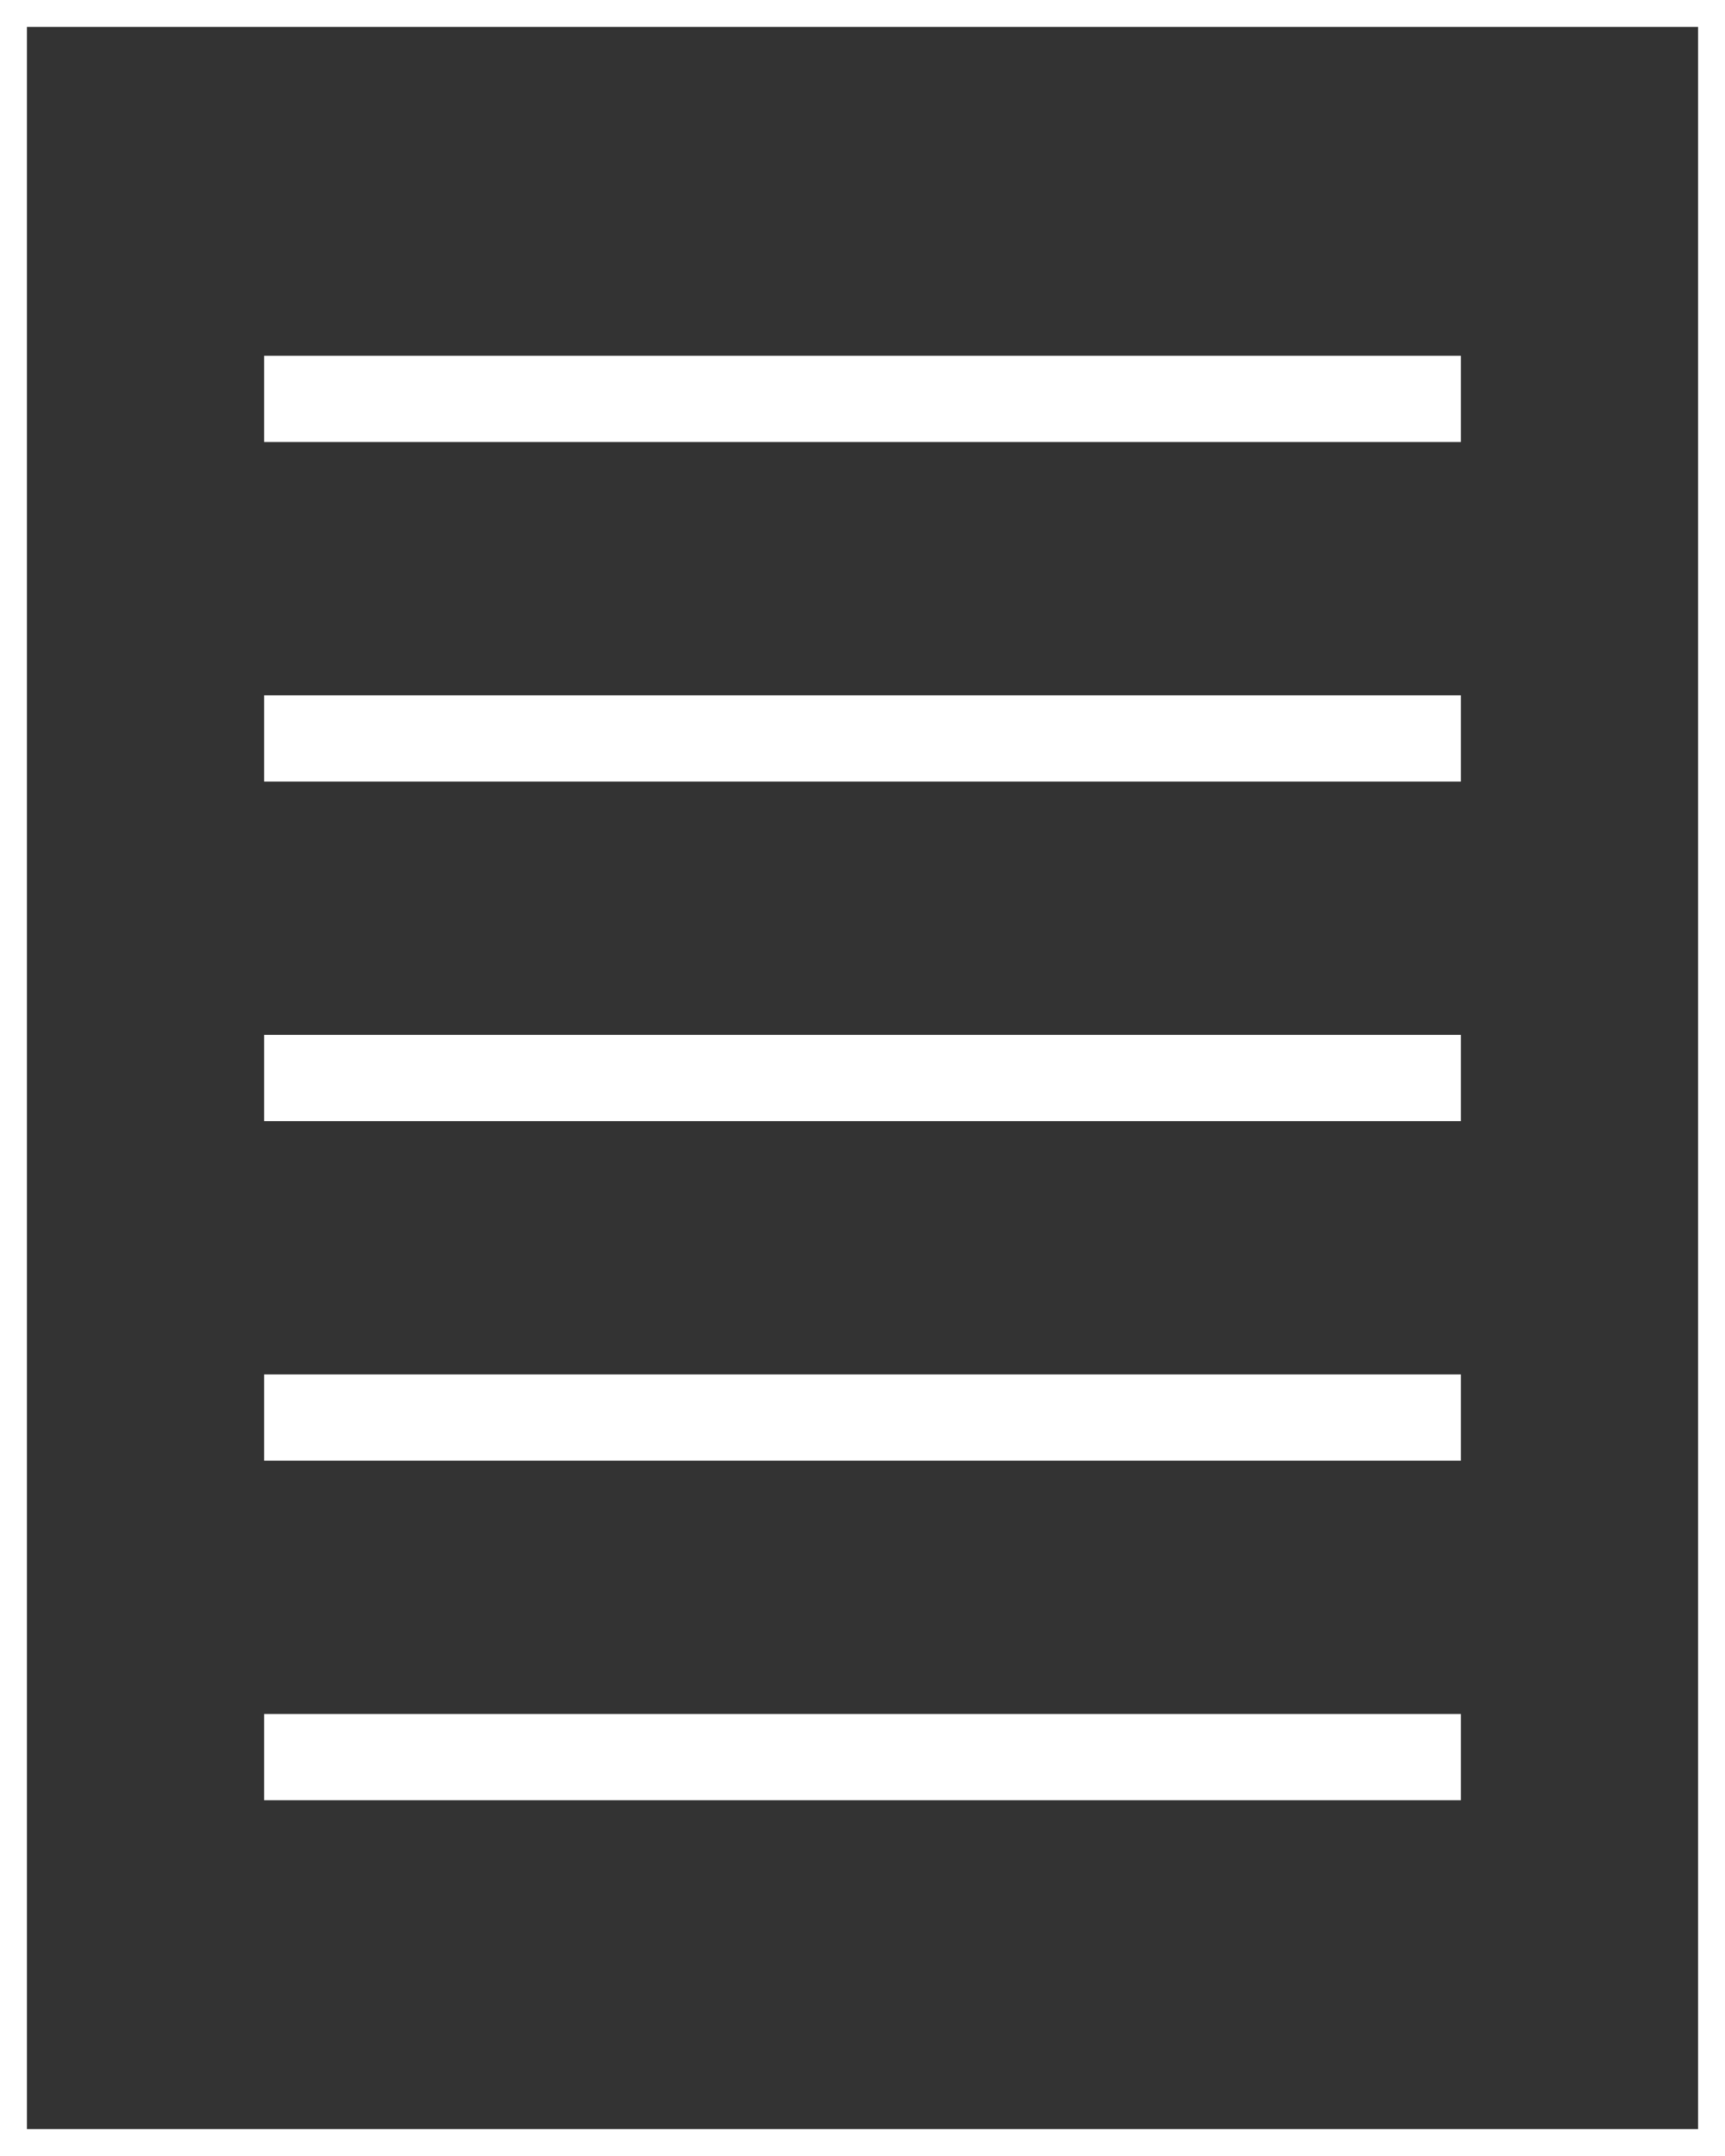 <?xml version="1.0" encoding="utf-8"?>
<!-- Generator: Adobe Illustrator 21.1.0, SVG Export Plug-In . SVG Version: 6.00 Build 0)  -->
<svg version="1.1" id="Layer_1" xmlns="http://www.w3.org/2000/svg" xmlns:xlink="http://www.w3.org/1999/xlink" x="0px" y="0px"
	 viewBox="0 0 32 40" style="enable-background:new 0 0 32 40;" xml:space="preserve">
<rect x="0" y="0" width="32" height="40" fill="#333333" stroke="none"/>
<style type="text/css">
	.st0{fill:none;stroke:#FFFFFF;}
	.st1{fill:#FFFFFF;}
</style>
<g>
	<rect class="st0" width="32" height="40"/>
	<rect x="4.9" y="6.6" class="st1" width="22.2" height="1.6"/>
	<rect x="4.9" y="12.9" class="st1" width="22.2" height="1.6"/>
	<rect x="4.9" y="19.2" class="st1" width="22.2" height="1.6"/>
	<rect x="4.9" y="25.5" class="st1" width="22.2" height="1.6"/>
	<rect x="4.9" y="31.8" class="st1" width="22.2" height="1.6"/>
</g>
</svg>
